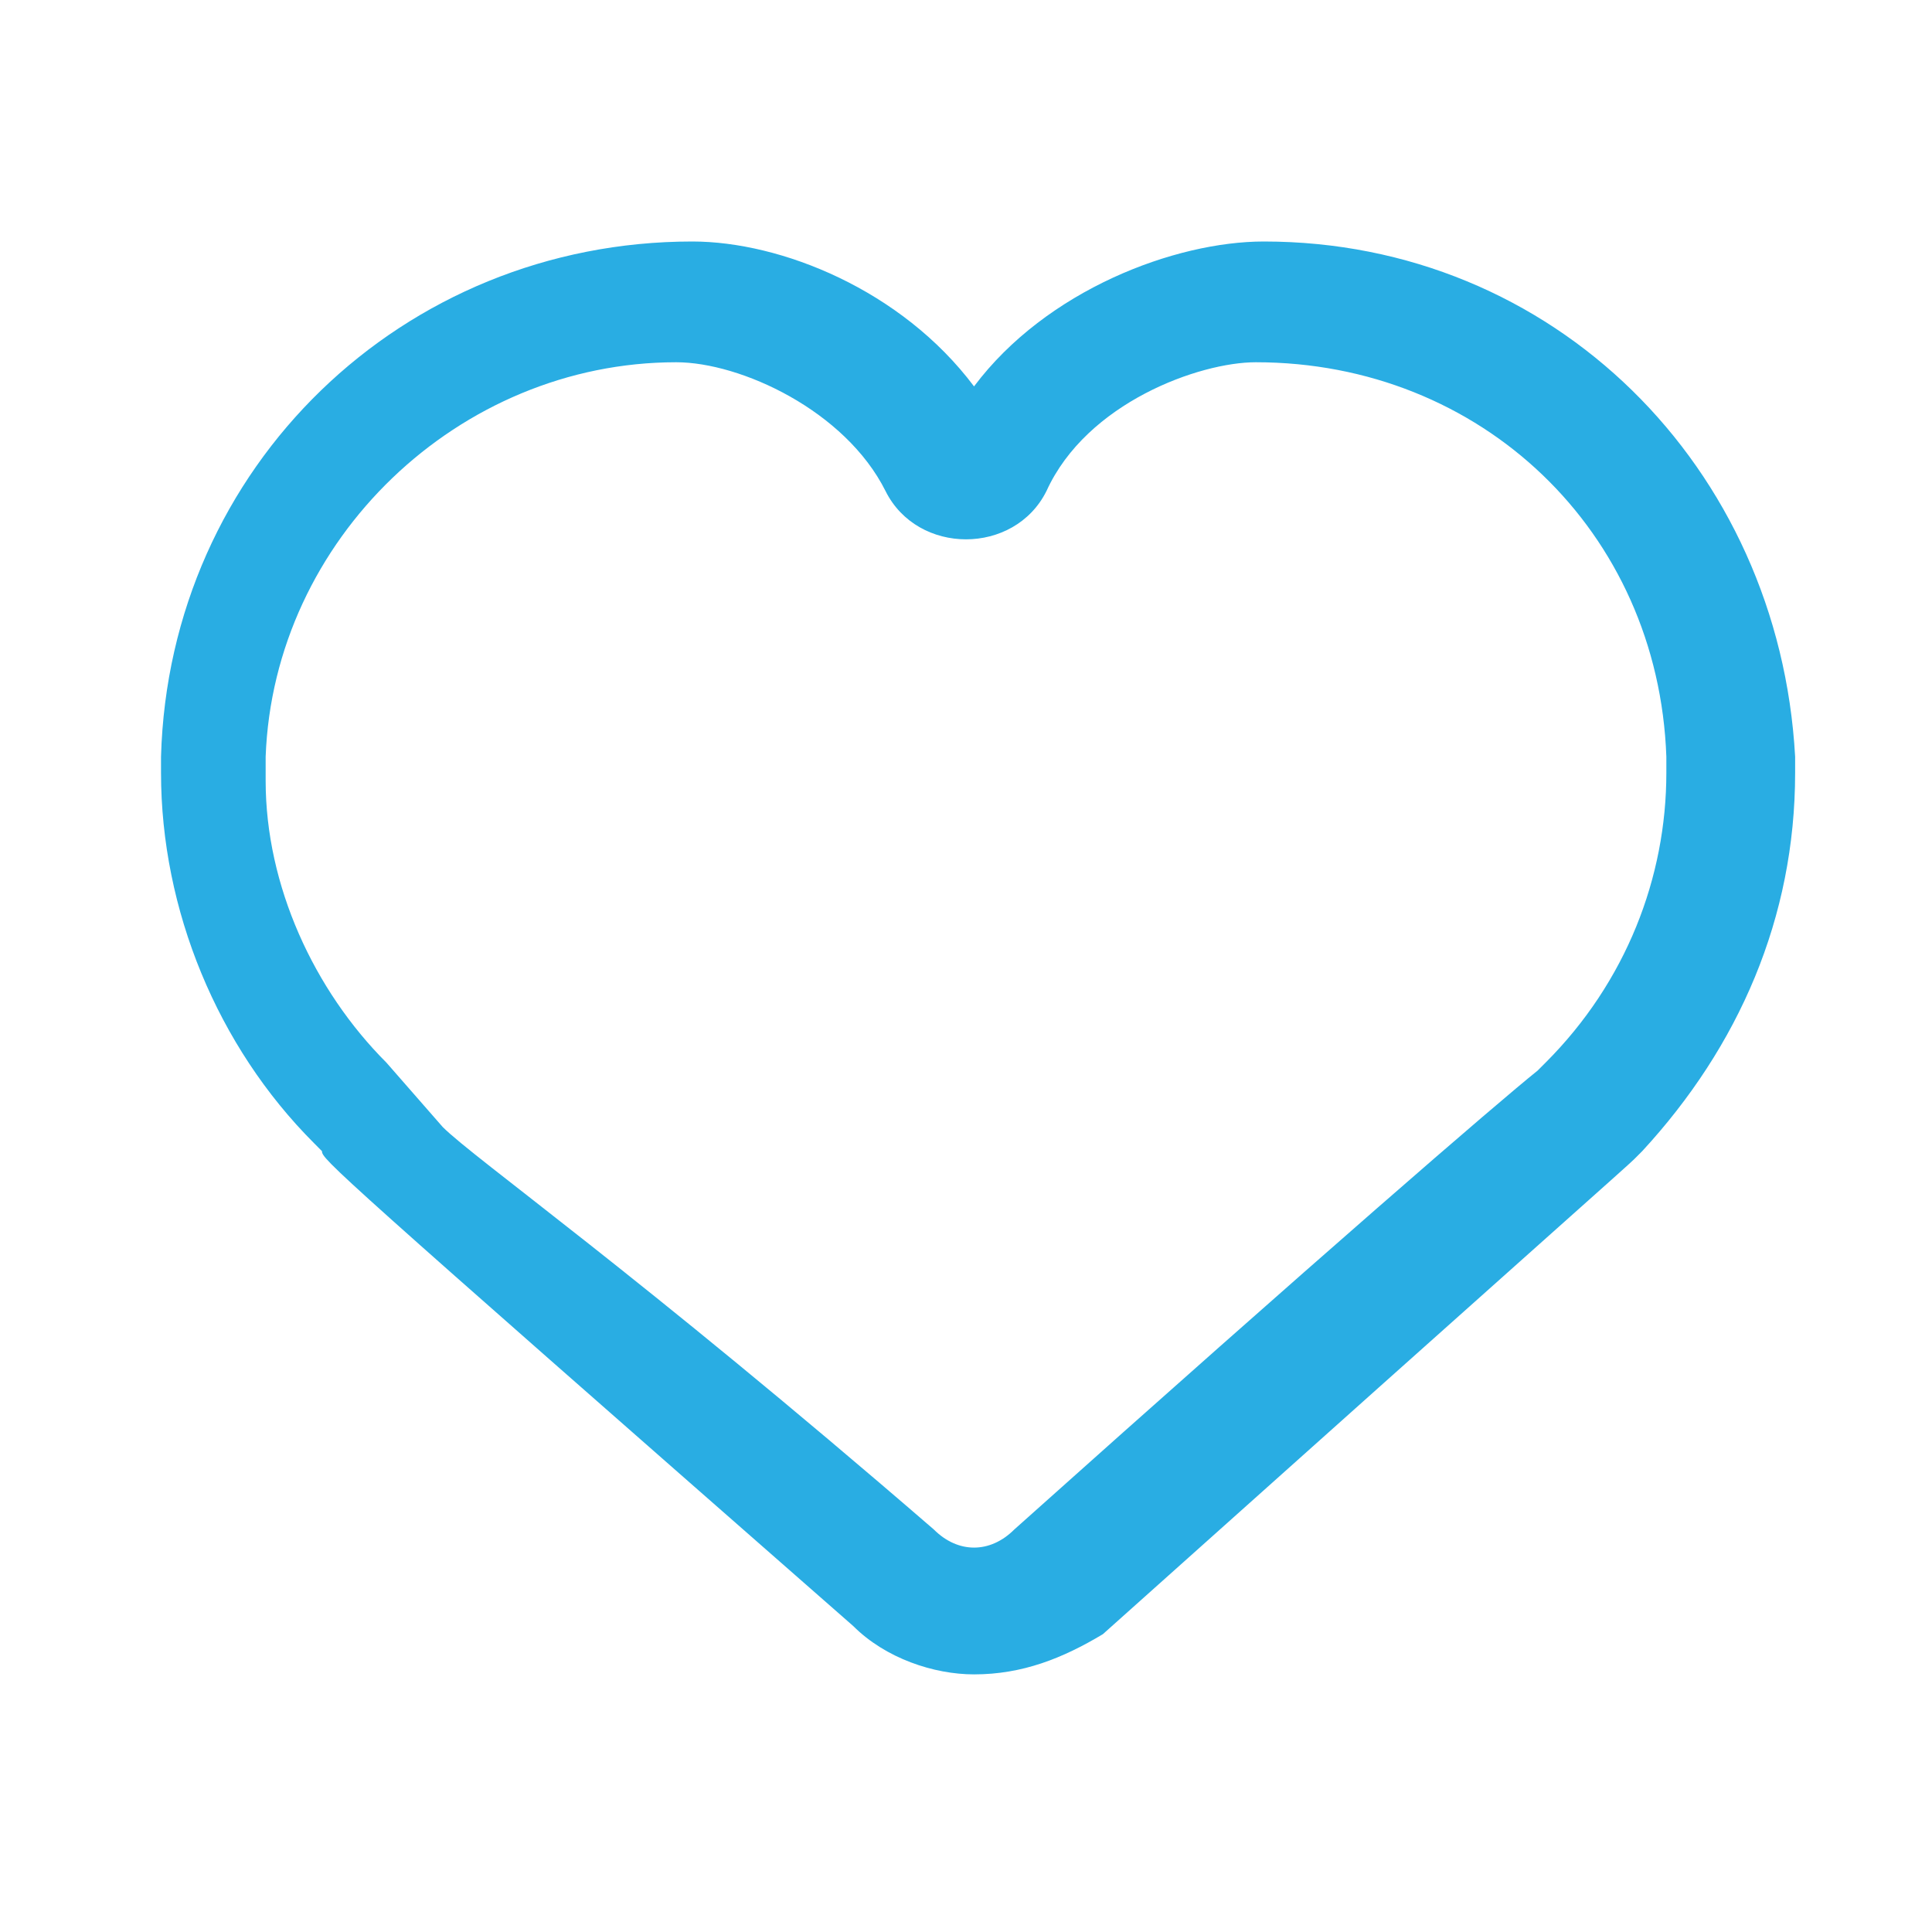 <svg width="32" height="32" viewBox="0 0 32 32" fill="none" xmlns="http://www.w3.org/2000/svg">
<g clip-path="url(#clip0_2_6482)">
<path d="M16.133 27.733C15.467 27.733 14.667 27.467 14.133 26.933C5.467 19.333 5.333 19.2 5.333 19.067L5.2 18.933C3.6 17.333 2.667 15.067 2.667 12.8V12.533C2.8 7.733 6.667 4 11.467 4C12.933 4 14.933 4.8 16.133 6.4C17.333 4.8 19.467 4 20.933 4C25.733 4 29.467 7.733 29.733 12.533V12.8C29.733 15.2 28.8 17.333 27.2 19.067L27.067 19.2C26.933 19.333 25.867 20.267 18.267 27.067C17.6 27.467 16.933 27.733 16.133 27.733ZM7.333 18.667C7.867 19.2 10.533 21.067 15.467 25.333C15.867 25.733 16.4 25.733 16.8 25.333C21.867 20.8 24.8 18.267 25.467 17.733L25.6 17.6C26.933 16.267 27.6 14.533 27.6 12.8V12.533C27.467 8.8 24.533 6 20.8 6C19.867 6 18 6.667 17.333 8.133C17.067 8.667 16.533 8.933 16 8.933C15.467 8.933 14.933 8.667 14.667 8.133C14 6.8 12.267 6 11.2 6C7.6 6 4.533 8.933 4.4 12.533V12.933C4.4 14.667 5.2 16.4 6.4 17.6L7.333 18.667Z" fill="#29ADE3"/>
</g>
<defs>
<clipPath id="clip0_2_6482">
<rect width="32" height="32" fill="white"/>
</clipPath>
</defs>
</svg>
